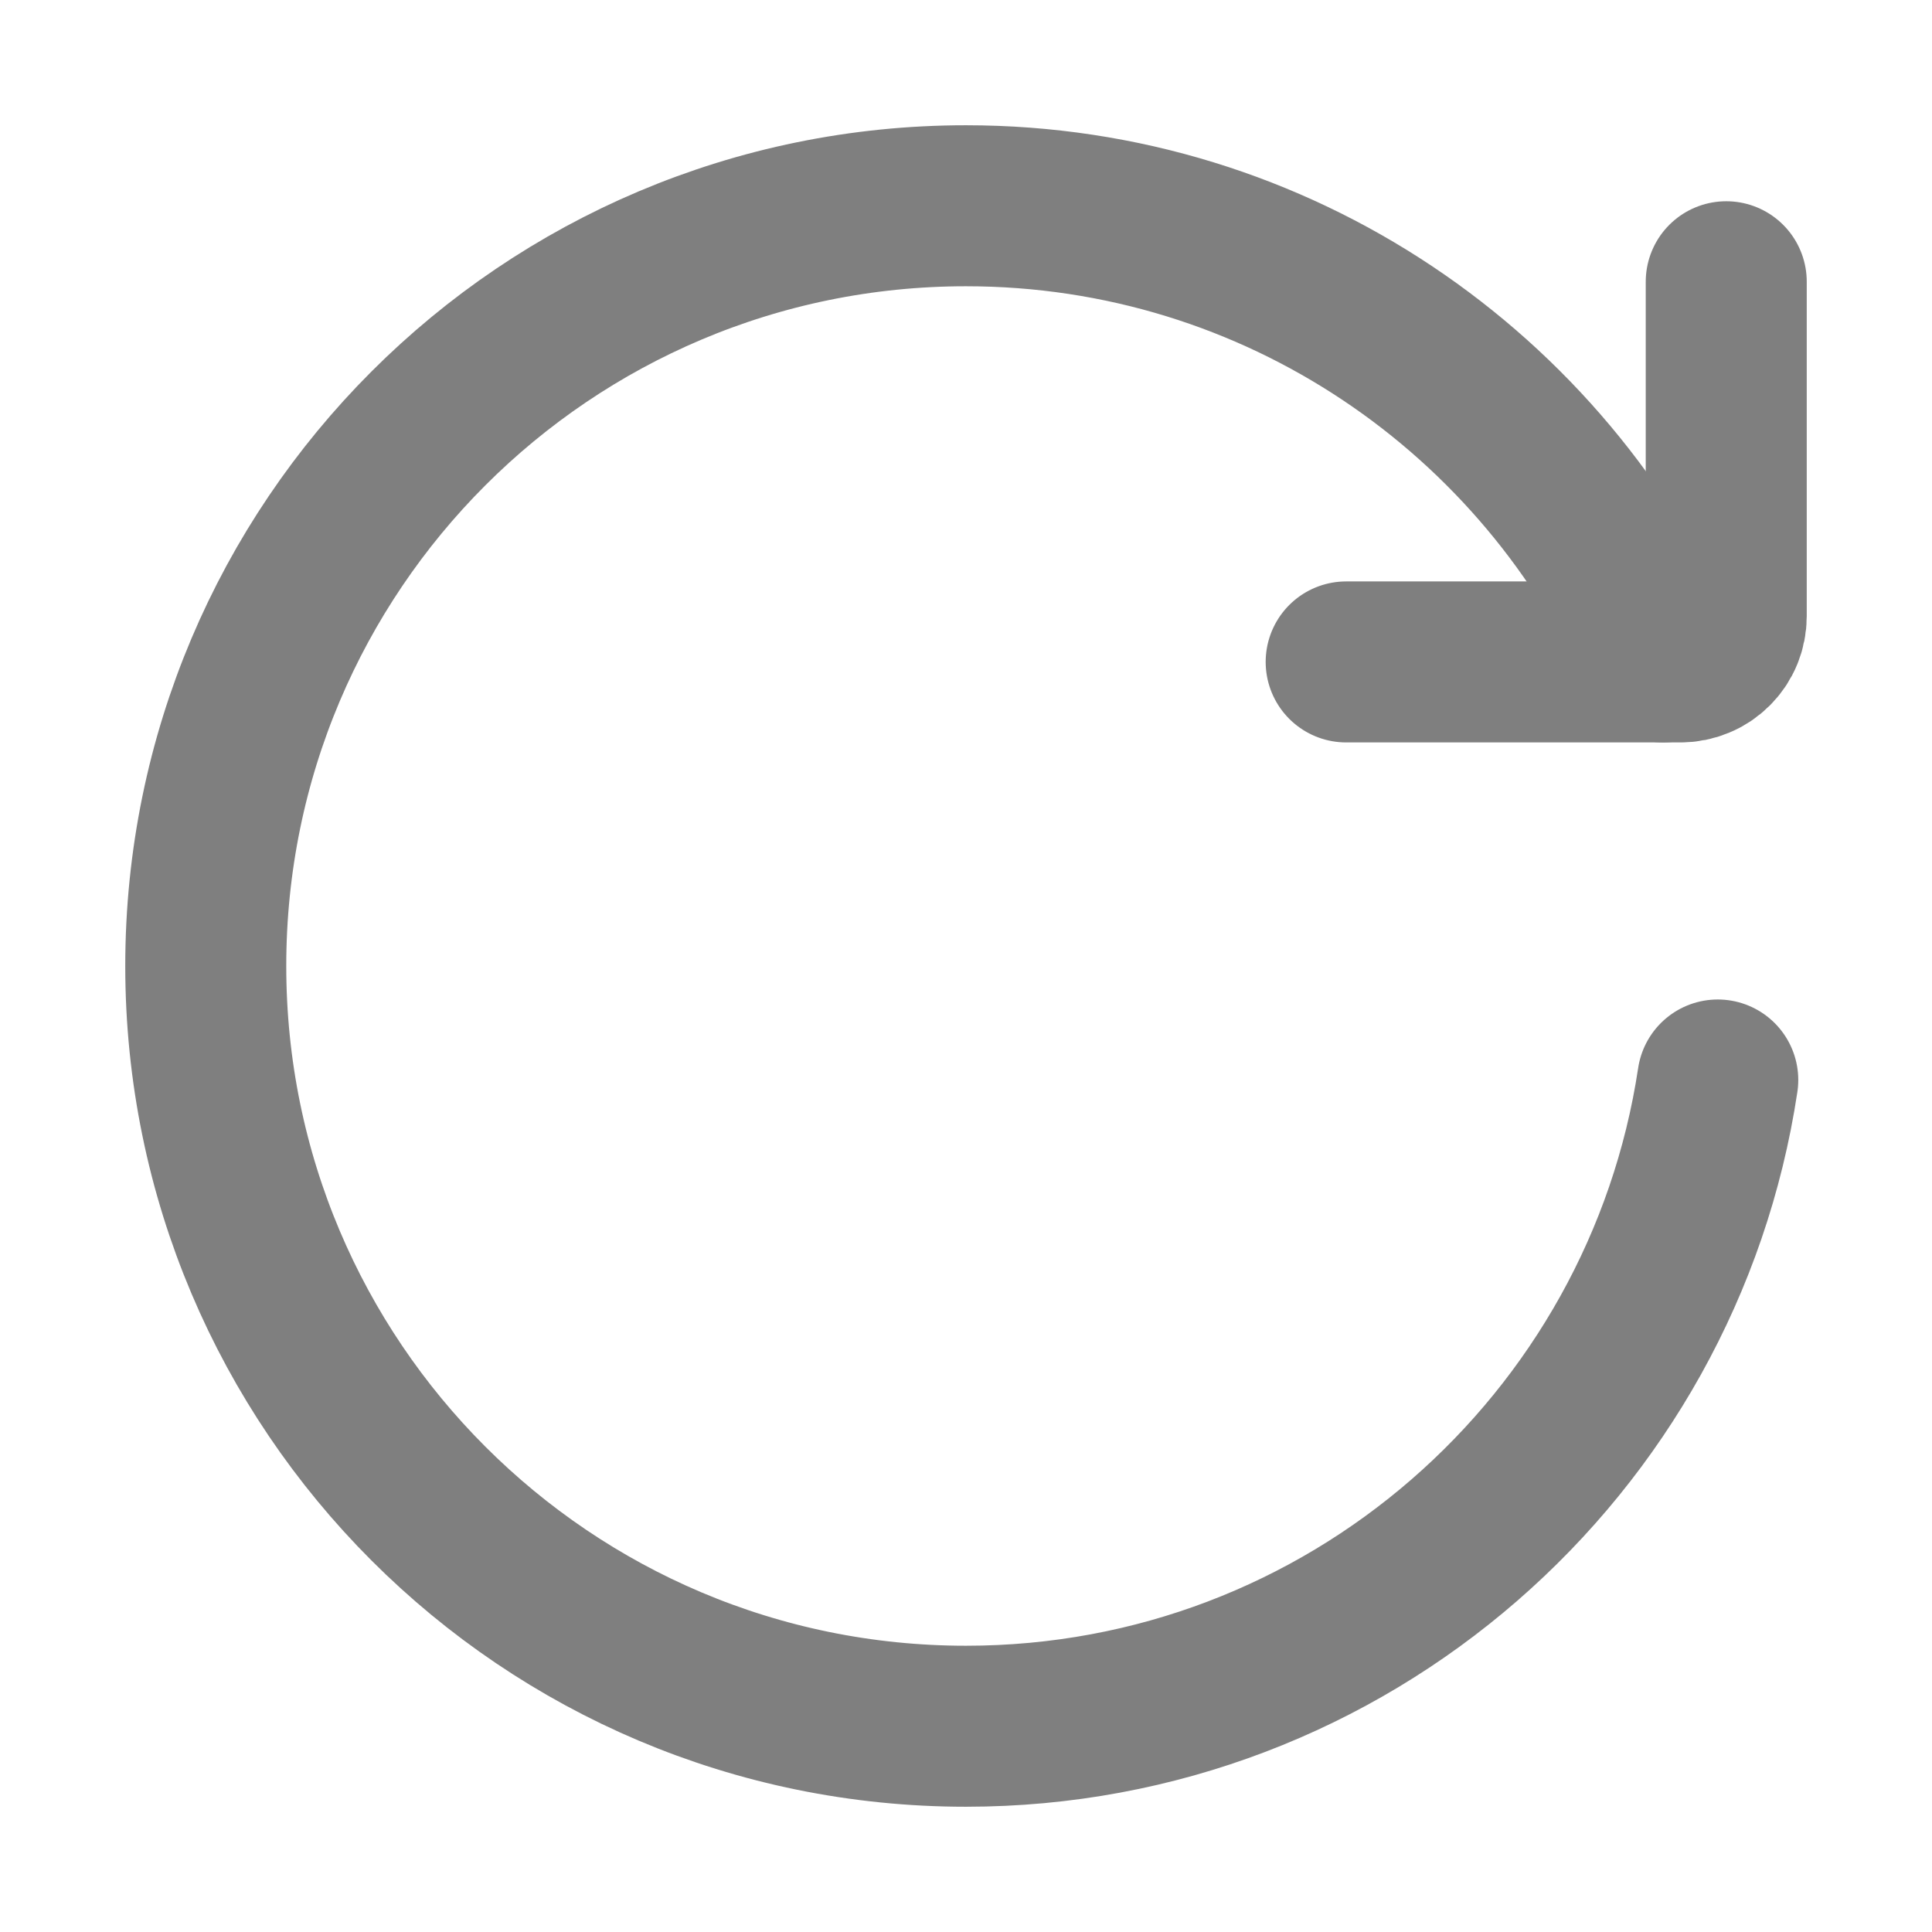 <svg width="18" height="18" viewBox="0 0 18 18" fill="none" xmlns="http://www.w3.org/2000/svg">
<g opacity="0.5">
<path d="M16.004 10.062C15.491 13.47 12.551 16.083 9 16.083C5.088 16.083 1.917 12.912 1.917 9C1.917 5.088 5.088 1.917 9 1.917C11.904 1.917 14.401 3.665 15.494 6.167" stroke="black" stroke-width="1.5" stroke-linecap="round" stroke-linejoin="round"/>
<path d="M12.542 6.167H15.658C15.714 6.167 15.769 6.156 15.821 6.134C15.873 6.113 15.919 6.082 15.959 6.042C15.998 6.003 16.03 5.956 16.051 5.904C16.072 5.853 16.083 5.797 16.083 5.742V2.625" stroke="black" stroke-width="1.5" stroke-linecap="round" stroke-linejoin="round"/>
</g>
</svg>
